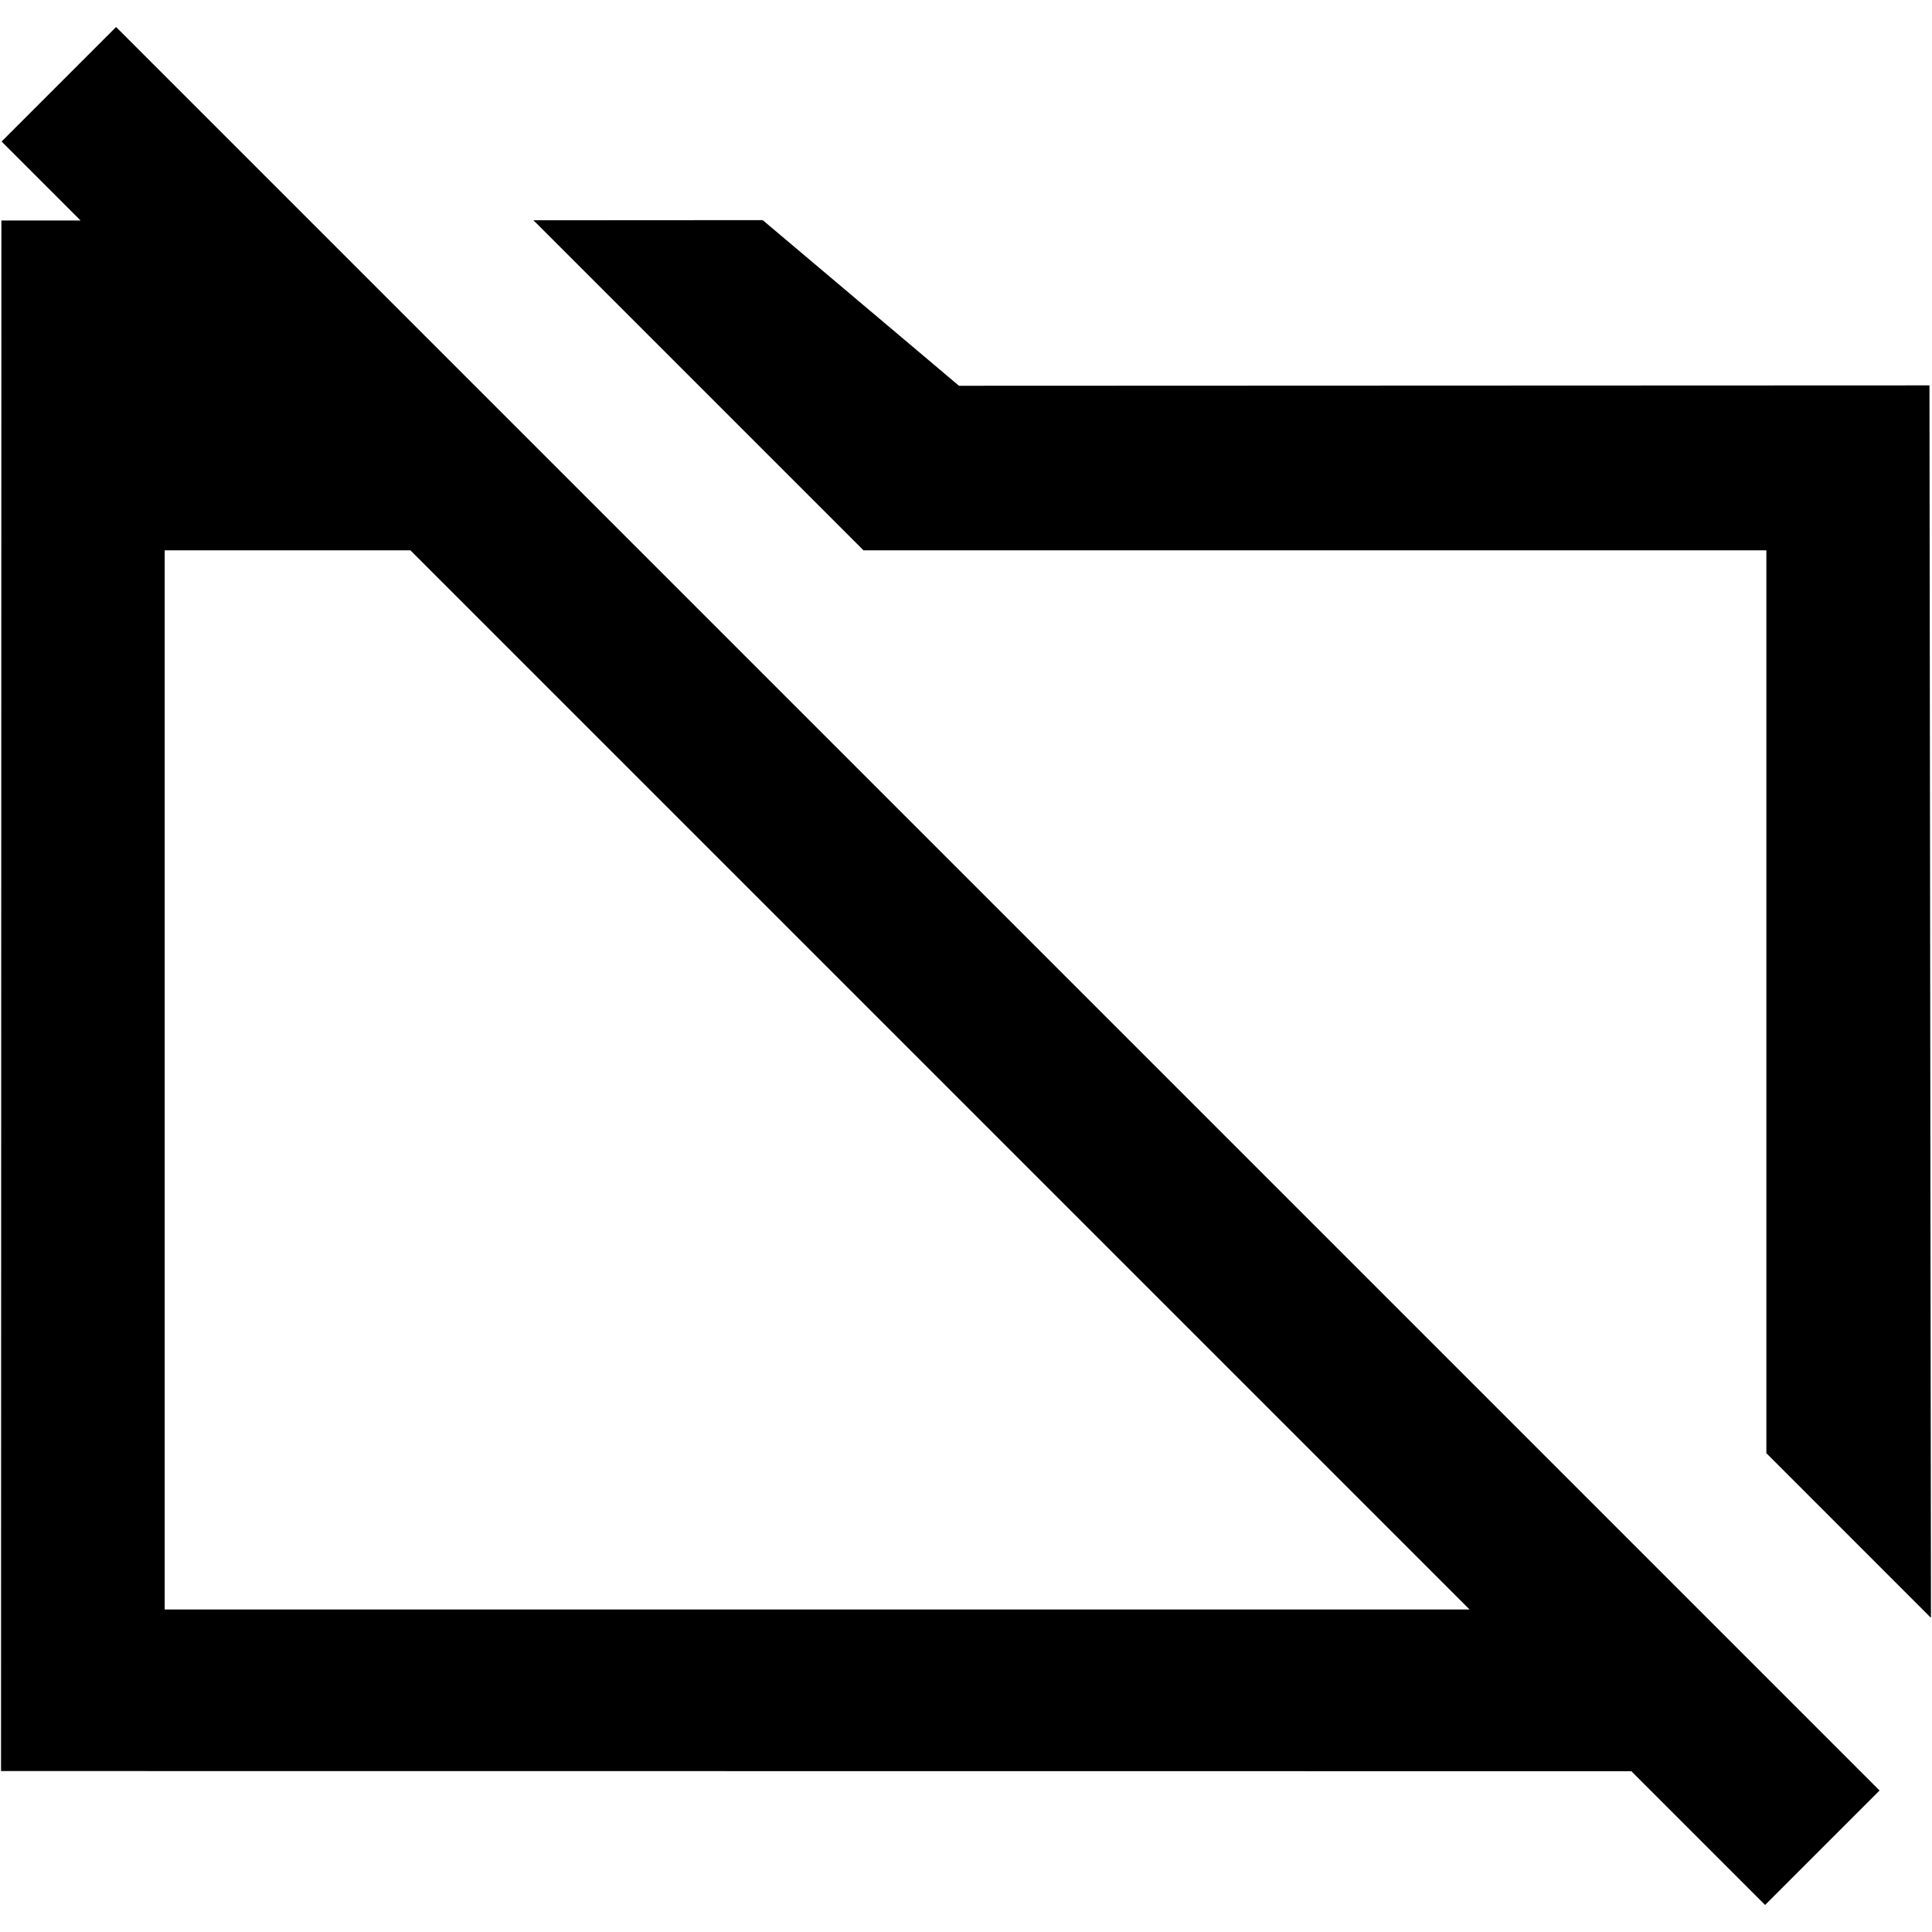 <svg xmlns="http://www.w3.org/2000/svg" width="500" height="500" viewBox="0 0 132.292 132.292"><path d="M7.949 1.85L.109 9.69l5.41 5.41H.095L.07 121.272l111.634.01 9.159 9.159 7.838-7.838zm44.276 13.223l-15.699.01 22.6 22.6h61.824v61.825l11.271 11.273-.103-84.392-66.453.026zm-40.947 22.61h16.824l72.526 72.525h-89.35z"/></svg>